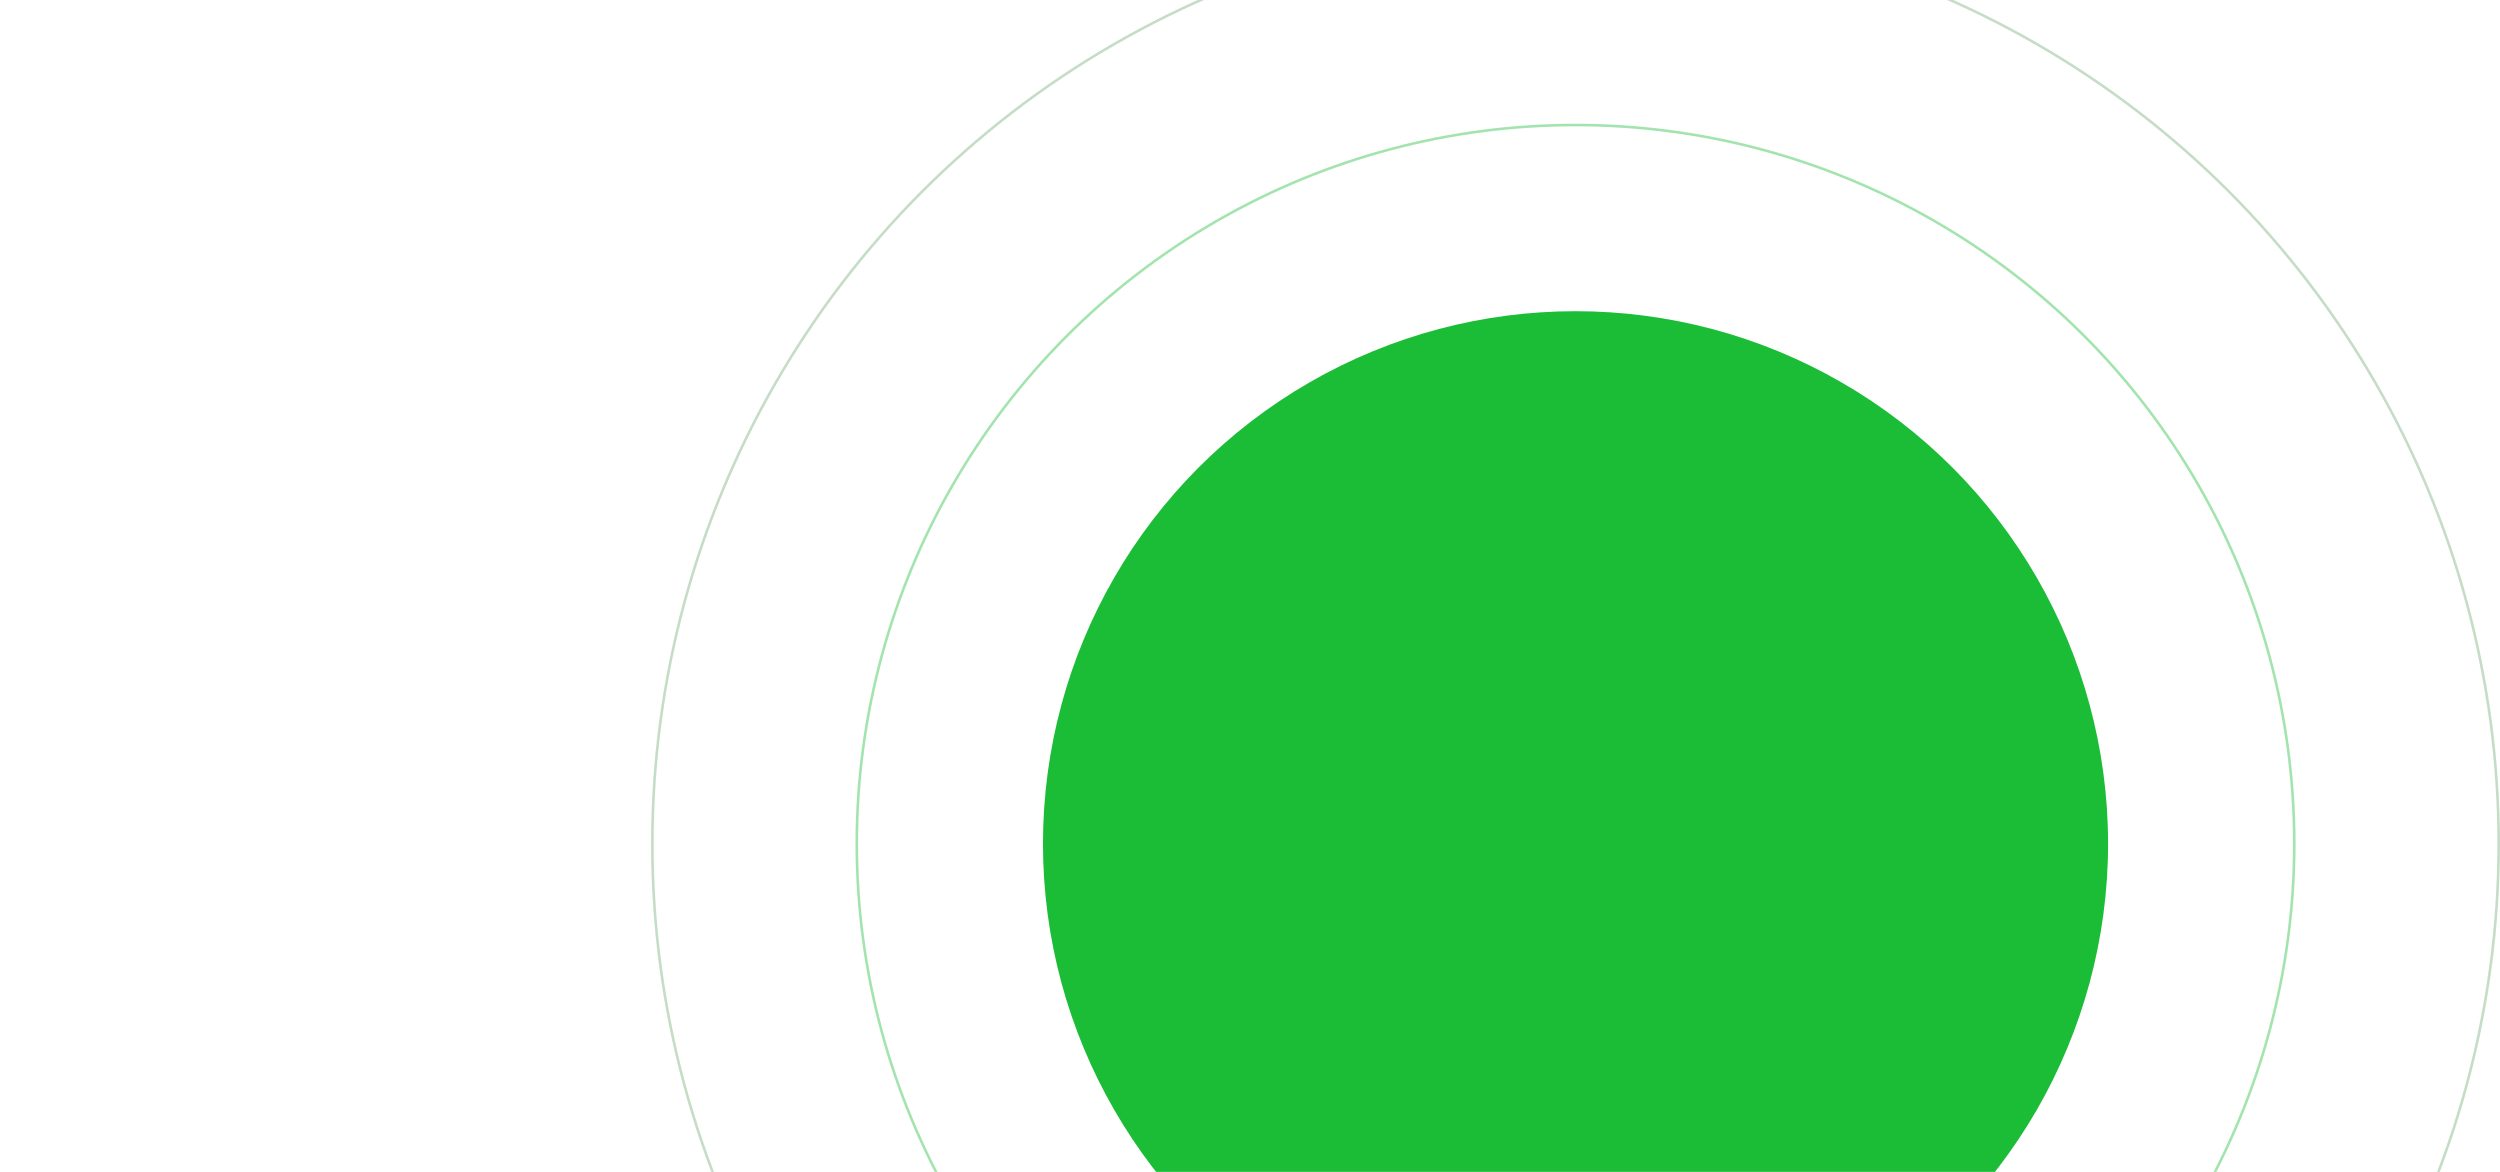 <svg xmlns="http://www.w3.org/2000/svg" width="1920" height="900" viewBox="0 0 1920 900" fill="none"><circle opacity="0.4" cx="1210" cy="648" r="552" stroke="#1bbd36" stroke-width="2"></circle><circle opacity="0.24" cx="1210" cy="648" r="709" stroke="#0e6d11" stroke-width="2"></circle><circle cx="1210" cy="648" r="409" fill="#1bbd36"></circle> </svg>